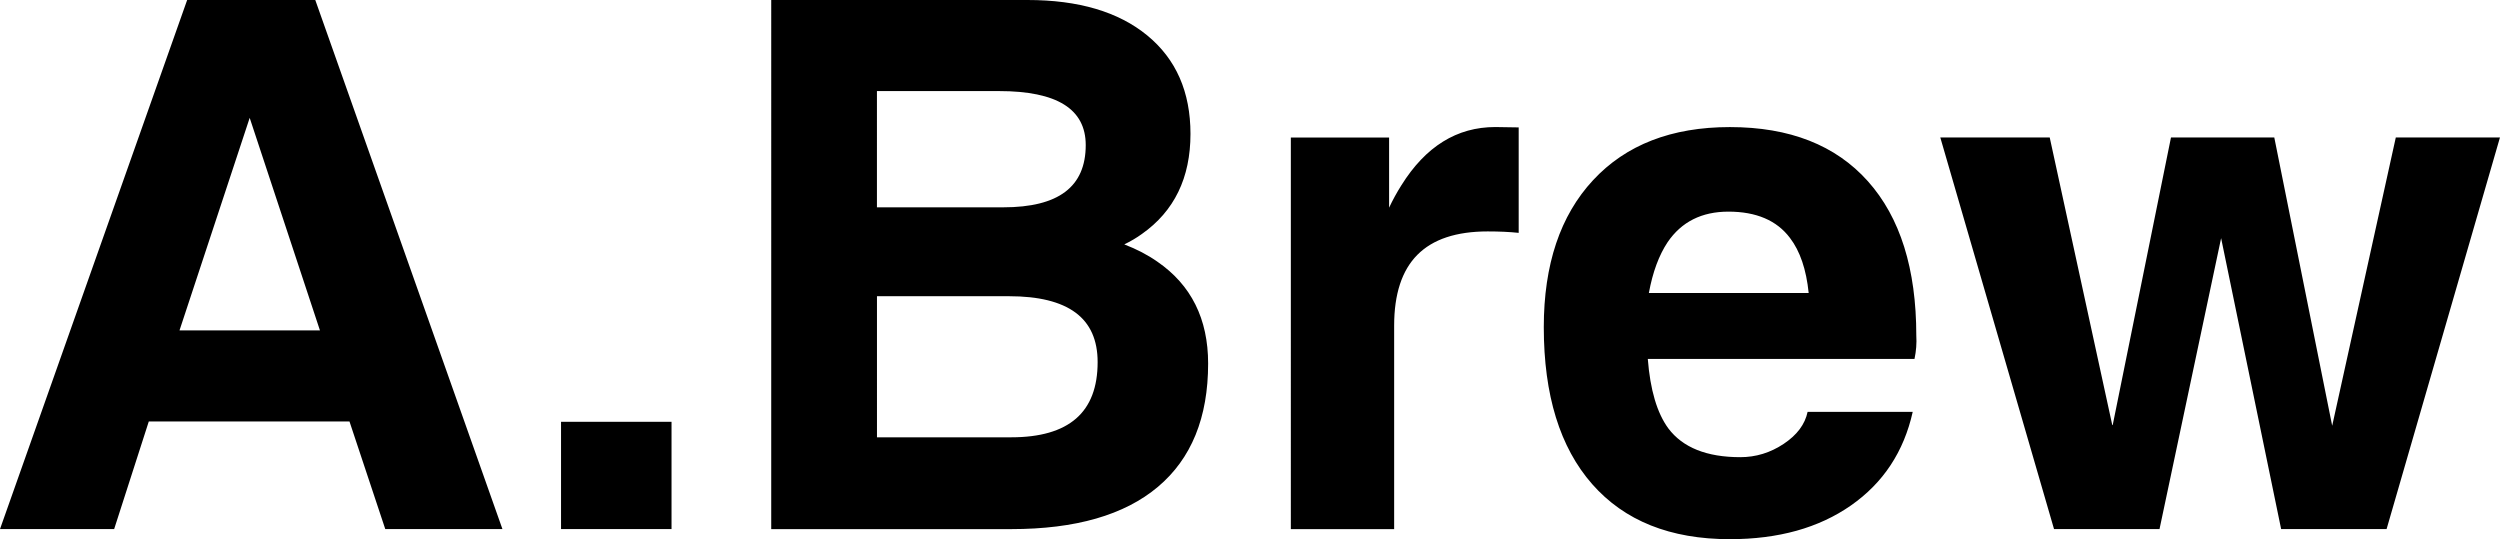 <?xml version="1.0" encoding="utf-8"?>
<!-- Generator: Adobe Illustrator 22.0.1, SVG Export Plug-In . SVG Version: 6.00 Build 0)  -->
<svg version="1.1" id="Layer_1" xmlns="http://www.w3.org/2000/svg" xmlns:xlink="http://www.w3.org/1999/xlink" x="0px" y="0px"
	 viewBox="0 0 67.83 14.629" enable-background="new 0 0 67.83 14.629" xml:space="preserve">
<path d="M5.078,0h1.738h1.738l5.078,14.355H12.043h-1.59l-0.971-2.92H4.037l-0.94,2.92H1.554H0L5.078,0z
	 M4.87,8.965h3.811L6.773,3.193h0.003L4.87,8.965z M15.222,11.445h2.998v2.91h-2.998V11.445z M20.923,0h1.435
	h5.518c1.387,0,2.471,0.32,3.252,0.962s1.172,1.531,1.172,2.671c0,1.191-0.44,2.097-1.318,2.715
	c-0.143,0.104-0.303,0.198-0.478,0.283c0.338,0.13,0.638,0.286,0.898,0.469c0.918,0.632,1.377,1.553,1.377,2.764
	c0,1.465-0.454,2.58-1.362,3.345s-2.235,1.147-3.979,1.147h-5.078h-1.435V0z M23.794,5.625h3.428
	c0.749,0,1.309-0.14,1.68-0.42S29.458,4.502,29.458,3.936c0-0.488-0.195-0.855-0.586-1.099
	s-0.98-0.366-1.768-0.366h-3.311V5.625z M23.794,11.865h3.643c0.781,0,1.367-0.169,1.758-0.508
	s0.586-0.85,0.586-1.533c0-0.599-0.2-1.047-0.601-1.343s-1.001-0.444-1.802-0.444h-3.584V11.865z M35.023,3.731
	h1.328h1.338v1.904c0.098-0.208,0.208-0.41,0.332-0.606c0.658-1.055,1.507-1.582,2.549-1.582l0.635,0.01v2.861
	c-0.248-0.026-0.527-0.039-0.84-0.039c-0.853,0-1.489,0.212-1.909,0.635s-0.63,1.065-0.63,1.924v5.518h-1.397
	h-1.406V3.731z M46.934,14.629c-1.615,0-2.86-0.498-3.735-1.494s-1.313-2.415-1.313-4.258
	c0-1.699,0.446-3.029,1.338-3.989s2.129-1.44,3.711-1.44c1.621,0,2.87,0.49,3.745,1.47
	s1.313,2.375,1.313,4.185c0.013,0.208-0.003,0.42-0.049,0.635h-7.236c0.065,0.84,0.251,1.468,0.557,1.885
	c0.391,0.52,1.042,0.781,1.953,0.781c0.423,0,0.815-0.12,1.177-0.361s0.578-0.53,0.649-0.869h2.852
	c-0.241,1.081-0.799,1.927-1.675,2.539S48.249,14.629,46.934,14.629z M49.073,7.949
	c-0.065-0.638-0.234-1.136-0.508-1.494c-0.358-0.476-0.915-0.713-1.67-0.713c-0.723,0-1.273,0.276-1.65,0.83
	c-0.234,0.352-0.404,0.81-0.508,1.377H49.073z M55.73,14.355l-3.086-10.625h1.485h1.484l1.697,7.803h0.012
	l1.581-7.803h1.397h1.406l1.571,7.822l1.726-7.822h1.408h1.418l-3.076,10.625h-1.426h-1.435l-1.632-7.91h0.007
	l-1.675,7.91H57.166H55.73z"/>
</svg>
